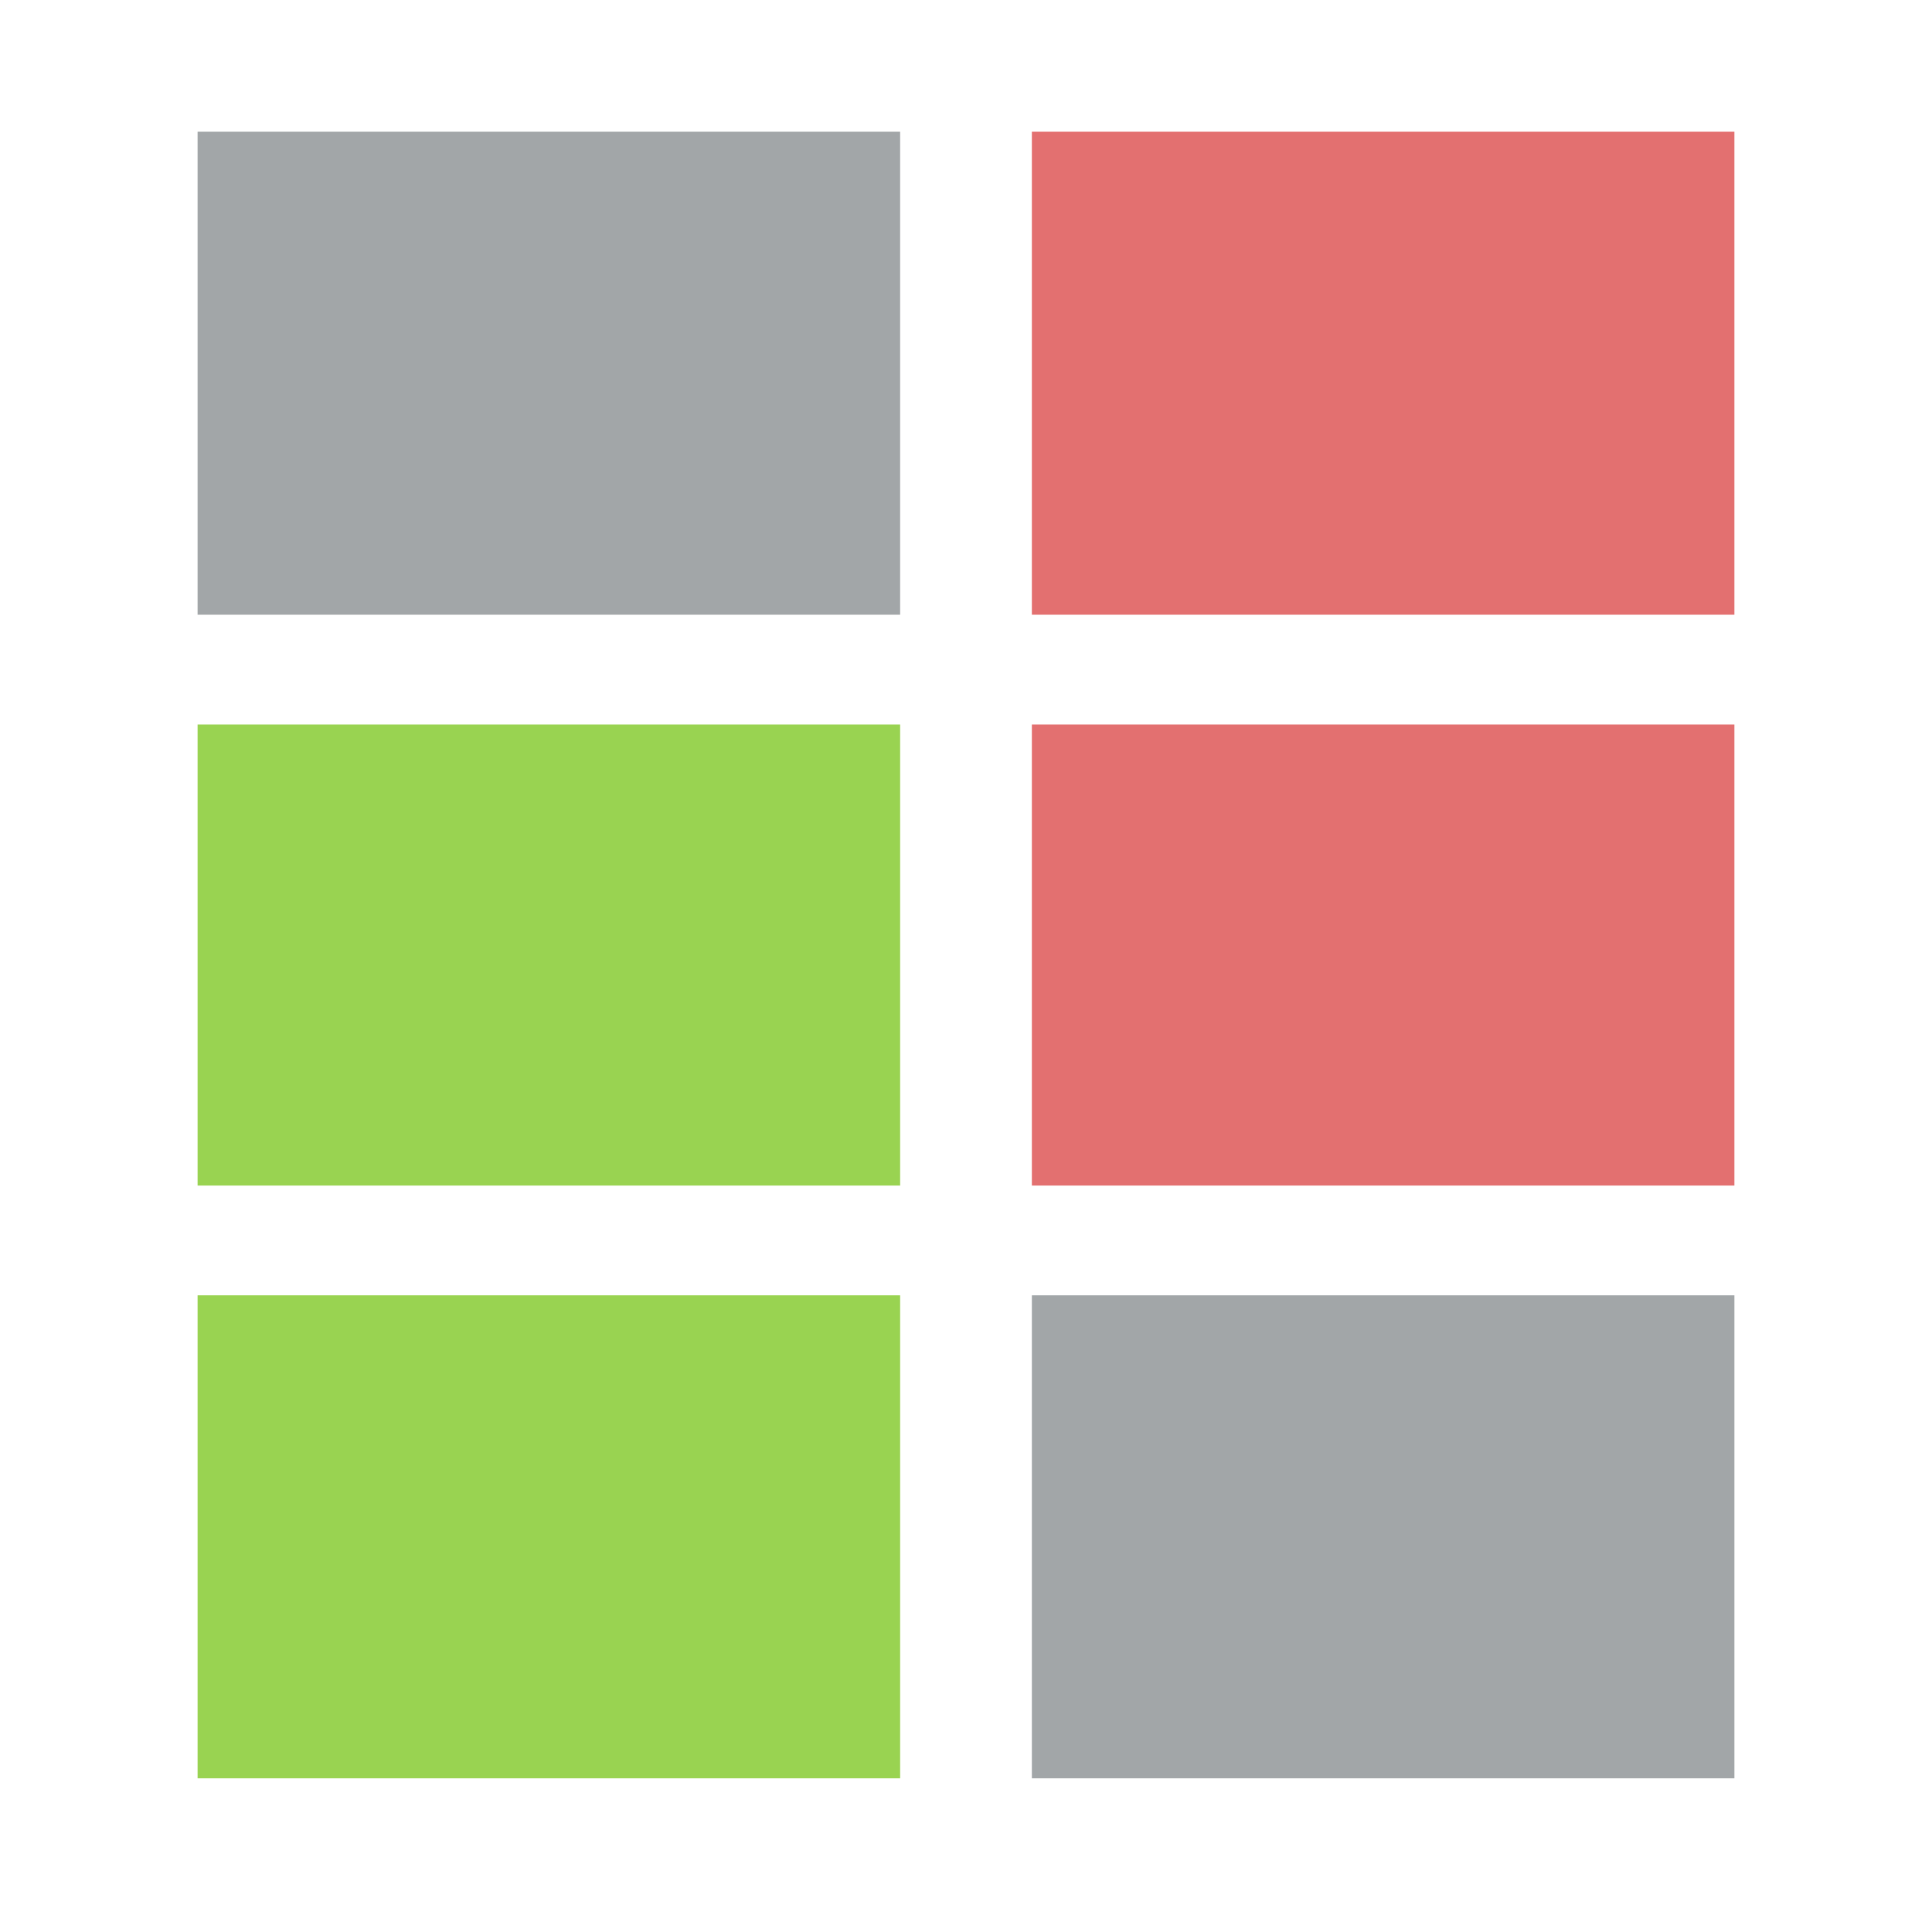 <svg
  xmlns="http://www.w3.org/2000/svg"
  version="1.0"
  class="dark-background"
  viewBox="0 0 88 88">
  <style>
    svg .fill001{fill:#a2a6a8;}
    svg .fill002{fill:#e37070;}
    svg .fill003{fill:#99d351;}
  </style>
  <path
    class="fill001"
    d="M25 6H9v22h32V6H25zm38 53H47v22h32V59H63z"/>
  <path
    class="fill002"
    d="M63 6H47v22h32V6H63zm0 27H47v21h32V33H63z"/>
  <path
    class="fill003"
    d="M25 33H9v21h32V33H25zm0 26H9v22h32V59H25z"/>
</svg>
